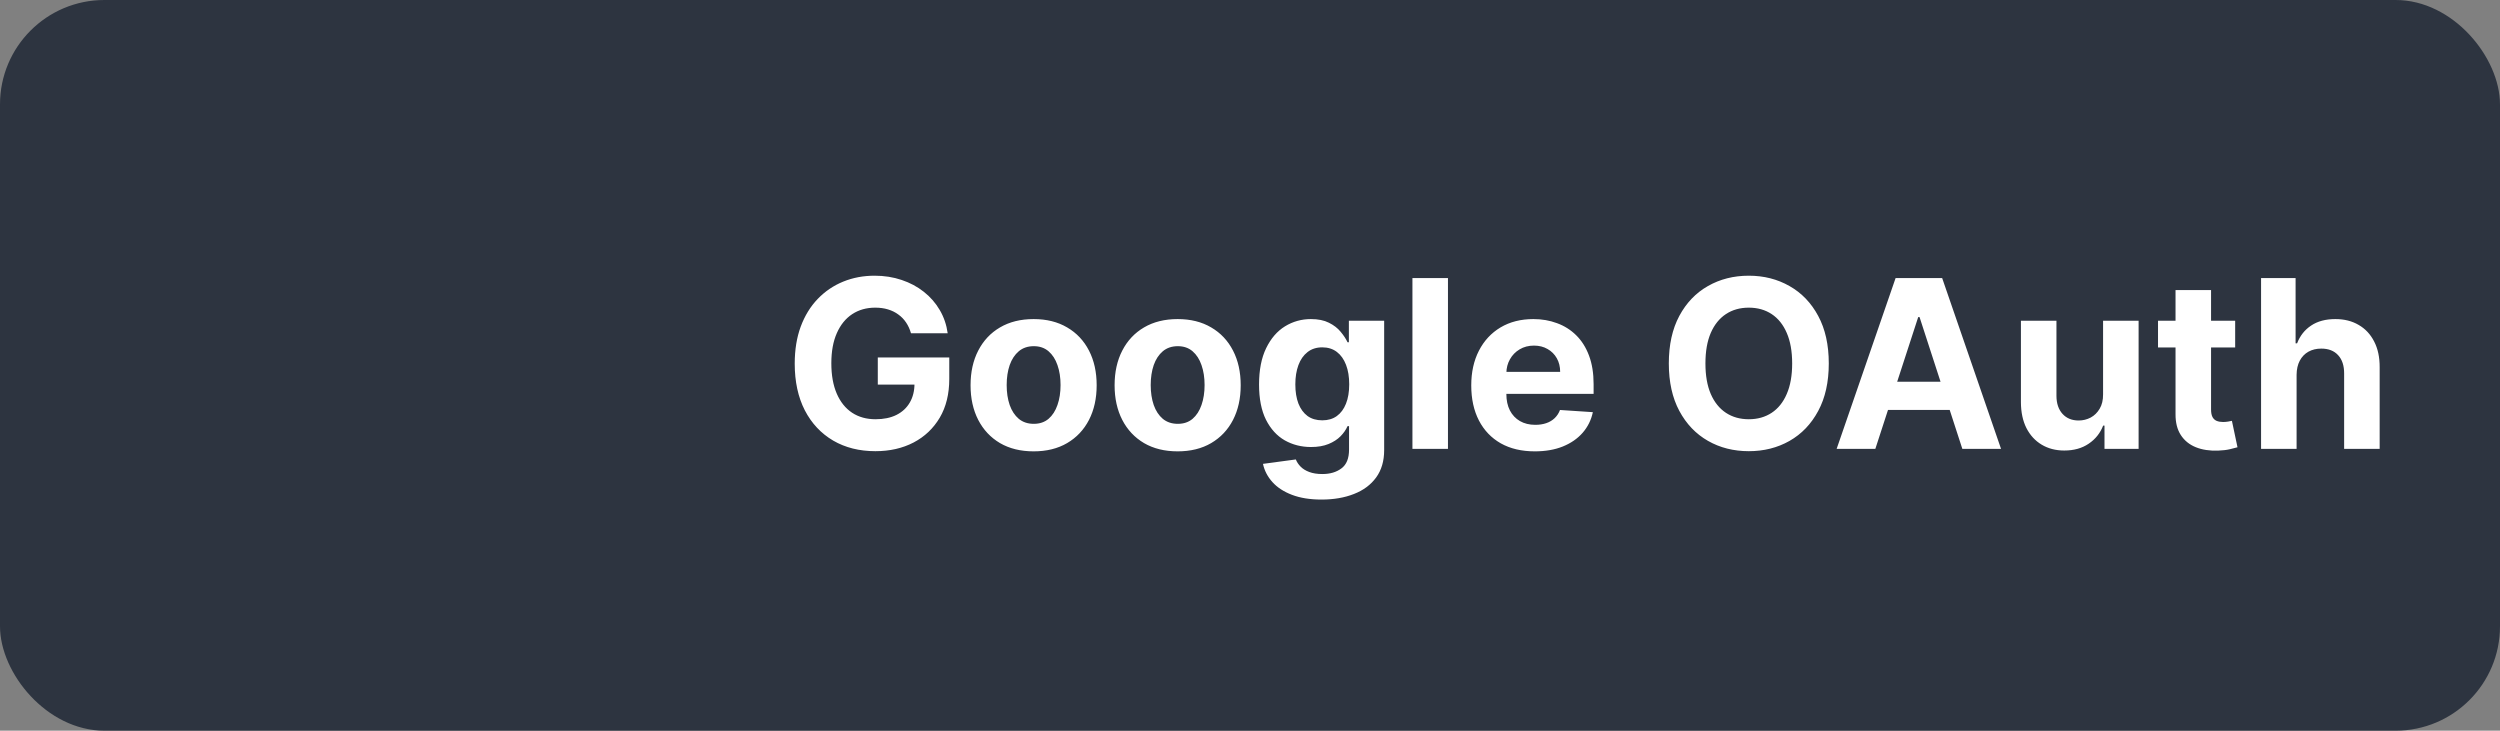 <svg width="479" height="140" viewBox="0 0 479 140" fill="none" xmlns="http://www.w3.org/2000/svg">
<rect x="0" y="0" width="479" height="140" fill="#808080" stroke="none"/>
<rect width="479" height="140" rx="20" fill="#2D3440"/>
<path d="M174.545 63.852C174.322 63.074 174.007 62.387 173.603 61.79C173.198 61.183 172.702 60.672 172.116 60.256C171.541 59.83 170.881 59.505 170.135 59.281C169.4 59.057 168.585 58.946 167.69 58.946C166.017 58.946 164.547 59.361 163.279 60.192C162.022 61.023 161.042 62.232 160.339 63.82C159.636 65.396 159.284 67.325 159.284 69.604C159.284 71.884 159.631 73.823 160.323 75.421C161.016 77.019 161.996 78.239 163.263 79.081C164.531 79.912 166.028 80.327 167.754 80.327C169.32 80.327 170.657 80.05 171.765 79.496C172.884 78.931 173.736 78.138 174.322 77.115C174.918 76.092 175.217 74.883 175.217 73.488L176.623 73.695H168.185V68.486H181.88V72.609C181.88 75.485 181.273 77.957 180.059 80.023C178.844 82.079 177.172 83.667 175.041 84.785C172.91 85.894 170.471 86.447 167.722 86.447C164.654 86.447 161.958 85.771 159.636 84.418C157.314 83.054 155.502 81.121 154.203 78.617C152.914 76.103 152.269 73.12 152.269 69.668C152.269 67.016 152.653 64.651 153.42 62.573C154.197 60.485 155.284 58.717 156.68 57.268C158.075 55.819 159.7 54.716 161.554 53.96C163.407 53.203 165.415 52.825 167.578 52.825C169.432 52.825 171.158 53.097 172.756 53.64C174.354 54.173 175.771 54.929 177.006 55.909C178.253 56.89 179.27 58.056 180.059 59.409C180.847 60.751 181.353 62.232 181.577 63.852H174.545ZM198.04 86.479C195.558 86.479 193.411 85.952 191.6 84.897C189.8 83.832 188.41 82.351 187.429 80.455C186.449 78.548 185.959 76.337 185.959 73.823C185.959 71.288 186.449 69.072 187.429 67.175C188.41 65.269 189.8 63.788 191.6 62.733C193.411 61.668 195.558 61.135 198.04 61.135C200.522 61.135 202.664 61.668 204.464 62.733C206.275 63.788 207.671 65.269 208.651 67.175C209.631 69.072 210.121 71.288 210.121 73.823C210.121 76.337 209.631 78.548 208.651 80.455C207.671 82.351 206.275 83.832 204.464 84.897C202.664 85.952 200.522 86.479 198.04 86.479ZM198.072 81.206C199.201 81.206 200.144 80.886 200.901 80.247C201.657 79.597 202.227 78.713 202.611 77.594C203.005 76.476 203.202 75.203 203.202 73.775C203.202 72.348 203.005 71.075 202.611 69.956C202.227 68.837 201.657 67.953 200.901 67.303C200.144 66.653 199.201 66.329 198.072 66.329C196.932 66.329 195.973 66.653 195.196 67.303C194.429 67.953 193.848 68.837 193.454 69.956C193.07 71.075 192.879 72.348 192.879 73.775C192.879 75.203 193.07 76.476 193.454 77.594C193.848 78.713 194.429 79.597 195.196 80.247C195.973 80.886 196.932 81.206 198.072 81.206ZM225.638 86.479C223.156 86.479 221.009 85.952 219.198 84.897C217.397 83.832 216.007 82.351 215.027 80.455C214.047 78.548 213.557 76.337 213.557 73.823C213.557 71.288 214.047 69.072 215.027 67.175C216.007 65.269 217.397 63.788 219.198 62.733C221.009 61.668 223.156 61.135 225.638 61.135C228.12 61.135 230.261 61.668 232.062 62.733C233.873 63.788 235.269 65.269 236.249 67.175C237.229 69.072 237.719 71.288 237.719 73.823C237.719 76.337 237.229 78.548 236.249 80.455C235.269 82.351 233.873 83.832 232.062 84.897C230.261 85.952 228.12 86.479 225.638 86.479ZM225.67 81.206C226.799 81.206 227.742 80.886 228.498 80.247C229.255 79.597 229.825 78.713 230.208 77.594C230.602 76.476 230.799 75.203 230.799 73.775C230.799 72.348 230.602 71.075 230.208 69.956C229.825 68.837 229.255 67.953 228.498 67.303C227.742 66.653 226.799 66.329 225.67 66.329C224.53 66.329 223.571 66.653 222.793 67.303C222.026 67.953 221.446 68.837 221.052 69.956C220.668 71.075 220.476 72.348 220.476 73.775C220.476 75.203 220.668 76.476 221.052 77.594C221.446 78.713 222.026 79.597 222.793 80.247C223.571 80.886 224.53 81.206 225.67 81.206ZM253.204 95.716C250.998 95.716 249.107 95.412 247.531 94.805C245.965 94.209 244.718 93.394 243.791 92.36C242.864 91.327 242.263 90.165 241.986 88.876L248.282 88.029C248.473 88.519 248.777 88.978 249.193 89.404C249.608 89.83 250.157 90.171 250.839 90.427C251.531 90.693 252.373 90.826 253.363 90.826C254.844 90.826 256.064 90.464 257.023 89.739C257.992 89.026 258.477 87.827 258.477 86.144V81.653H258.189C257.891 82.335 257.444 82.98 256.847 83.587C256.25 84.194 255.483 84.69 254.546 85.073C253.608 85.457 252.49 85.648 251.19 85.648C249.347 85.648 247.669 85.222 246.156 84.37C244.654 83.507 243.456 82.191 242.561 80.423C241.677 78.644 241.234 76.396 241.234 73.679C241.234 70.899 241.687 68.576 242.593 66.712C243.498 64.848 244.702 63.452 246.204 62.525C247.717 61.598 249.374 61.135 251.174 61.135C252.548 61.135 253.699 61.369 254.626 61.838C255.553 62.296 256.298 62.871 256.863 63.564C257.438 64.246 257.88 64.917 258.189 65.577H258.445V61.455H265.205V86.24C265.205 88.328 264.693 90.075 263.671 91.481C262.648 92.887 261.231 93.942 259.42 94.645C257.619 95.359 255.547 95.716 253.204 95.716ZM253.347 80.535C254.445 80.535 255.372 80.263 256.128 79.72C256.895 79.166 257.481 78.377 257.886 77.355C258.301 76.321 258.509 75.086 258.509 73.647C258.509 72.209 258.307 70.963 257.902 69.908C257.497 68.843 256.911 68.017 256.144 67.431C255.377 66.845 254.445 66.552 253.347 66.552C252.229 66.552 251.286 66.856 250.519 67.463C249.752 68.06 249.171 68.891 248.777 69.956C248.383 71.021 248.186 72.252 248.186 73.647C248.186 75.064 248.383 76.289 248.777 77.323C249.182 78.346 249.763 79.139 250.519 79.704C251.286 80.258 252.229 80.535 253.347 80.535ZM277.429 53.273V86H270.622V53.273H277.429ZM294.069 86.479C291.544 86.479 289.371 85.968 287.549 84.945C285.738 83.912 284.342 82.452 283.362 80.567C282.382 78.671 281.892 76.428 281.892 73.839C281.892 71.314 282.382 69.098 283.362 67.191C284.342 65.284 285.722 63.798 287.501 62.733C289.291 61.668 291.389 61.135 293.797 61.135C295.416 61.135 296.924 61.396 298.319 61.918C299.726 62.429 300.951 63.202 301.995 64.235C303.05 65.269 303.87 66.568 304.456 68.134C305.042 69.69 305.335 71.511 305.335 73.599V75.469H284.608V71.25H298.927C298.927 70.27 298.714 69.402 298.287 68.646C297.861 67.889 297.27 67.298 296.514 66.872C295.768 66.435 294.9 66.217 293.909 66.217C292.876 66.217 291.959 66.456 291.16 66.936C290.372 67.404 289.754 68.038 289.307 68.837C288.859 69.626 288.63 70.505 288.619 71.474V75.485C288.619 76.7 288.843 77.749 289.291 78.633C289.749 79.517 290.393 80.199 291.224 80.679C292.055 81.158 293.041 81.398 294.181 81.398C294.937 81.398 295.629 81.291 296.258 81.078C296.887 80.865 297.425 80.546 297.872 80.119C298.319 79.693 298.66 79.171 298.895 78.553L305.191 78.969C304.871 80.481 304.216 81.803 303.225 82.932C302.245 84.05 300.977 84.924 299.422 85.553C297.877 86.171 296.093 86.479 294.069 86.479ZM350.395 69.636C350.395 73.205 349.718 76.242 348.365 78.745C347.023 81.249 345.19 83.161 342.868 84.482C340.556 85.792 337.957 86.447 335.07 86.447C332.161 86.447 329.551 85.787 327.239 84.466C324.928 83.145 323.101 81.233 321.758 78.729C320.416 76.225 319.745 73.195 319.745 69.636C319.745 66.067 320.416 63.031 321.758 60.528C323.101 58.024 324.928 56.117 327.239 54.807C329.551 53.486 332.161 52.825 335.07 52.825C337.957 52.825 340.556 53.486 342.868 54.807C345.19 56.117 347.023 58.024 348.365 60.528C349.718 63.031 350.395 66.067 350.395 69.636ZM343.379 69.636C343.379 67.325 343.033 65.375 342.341 63.788C341.659 62.2 340.695 60.996 339.448 60.176C338.202 59.356 336.742 58.946 335.07 58.946C333.397 58.946 331.938 59.356 330.691 60.176C329.445 60.996 328.475 62.2 327.783 63.788C327.101 65.375 326.76 67.325 326.76 69.636C326.76 71.948 327.101 73.898 327.783 75.485C328.475 77.072 329.445 78.276 330.691 79.097C331.938 79.917 333.397 80.327 335.07 80.327C336.742 80.327 338.202 79.917 339.448 79.097C340.695 78.276 341.659 77.072 342.341 75.485C343.033 73.898 343.379 71.948 343.379 69.636ZM359.316 86H351.901L363.199 53.273H372.116L383.398 86H375.983L367.785 60.751H367.529L359.316 86ZM358.852 73.136H376.366V78.537H358.852V73.136ZM402.949 75.549V61.455H409.757V86H403.221V81.541H402.965C402.411 82.98 401.49 84.136 400.201 85.009C398.922 85.883 397.362 86.32 395.518 86.32C393.878 86.32 392.434 85.947 391.188 85.201C389.941 84.455 388.967 83.395 388.263 82.021C387.571 80.647 387.219 79.001 387.209 77.083V61.455H394.016V75.869C394.027 77.317 394.416 78.463 395.183 79.304C395.95 80.146 396.978 80.567 398.267 80.567C399.087 80.567 399.854 80.38 400.568 80.007C401.282 79.624 401.857 79.059 402.294 78.314C402.741 77.568 402.96 76.646 402.949 75.549ZM428.258 61.455V66.568H413.476V61.455H428.258ZM416.832 55.574H423.639V78.457C423.639 79.086 423.735 79.576 423.927 79.928C424.119 80.269 424.385 80.508 424.726 80.647C425.078 80.785 425.483 80.854 425.941 80.854C426.26 80.854 426.58 80.828 426.899 80.775C427.219 80.711 427.464 80.663 427.635 80.631L428.705 85.696C428.364 85.803 427.885 85.925 427.267 86.064C426.649 86.213 425.898 86.304 425.014 86.336C423.373 86.4 421.935 86.181 420.699 85.68C419.474 85.18 418.521 84.402 417.839 83.347C417.157 82.293 416.821 80.961 416.832 79.352V55.574ZM440.027 71.81V86H433.22V53.273H439.835V65.785H440.123C440.677 64.336 441.572 63.202 442.808 62.381C444.043 61.55 445.593 61.135 447.458 61.135C449.162 61.135 450.649 61.508 451.916 62.254C453.195 62.989 454.185 64.049 454.889 65.434C455.602 66.808 455.954 68.454 455.943 70.371V86H449.136V71.586C449.146 70.073 448.763 68.896 447.985 68.054C447.218 67.213 446.142 66.792 444.757 66.792C443.83 66.792 443.01 66.989 442.296 67.383C441.593 67.777 441.039 68.353 440.634 69.109C440.24 69.855 440.038 70.755 440.027 71.81Z" fill="white"/>
</svg>

